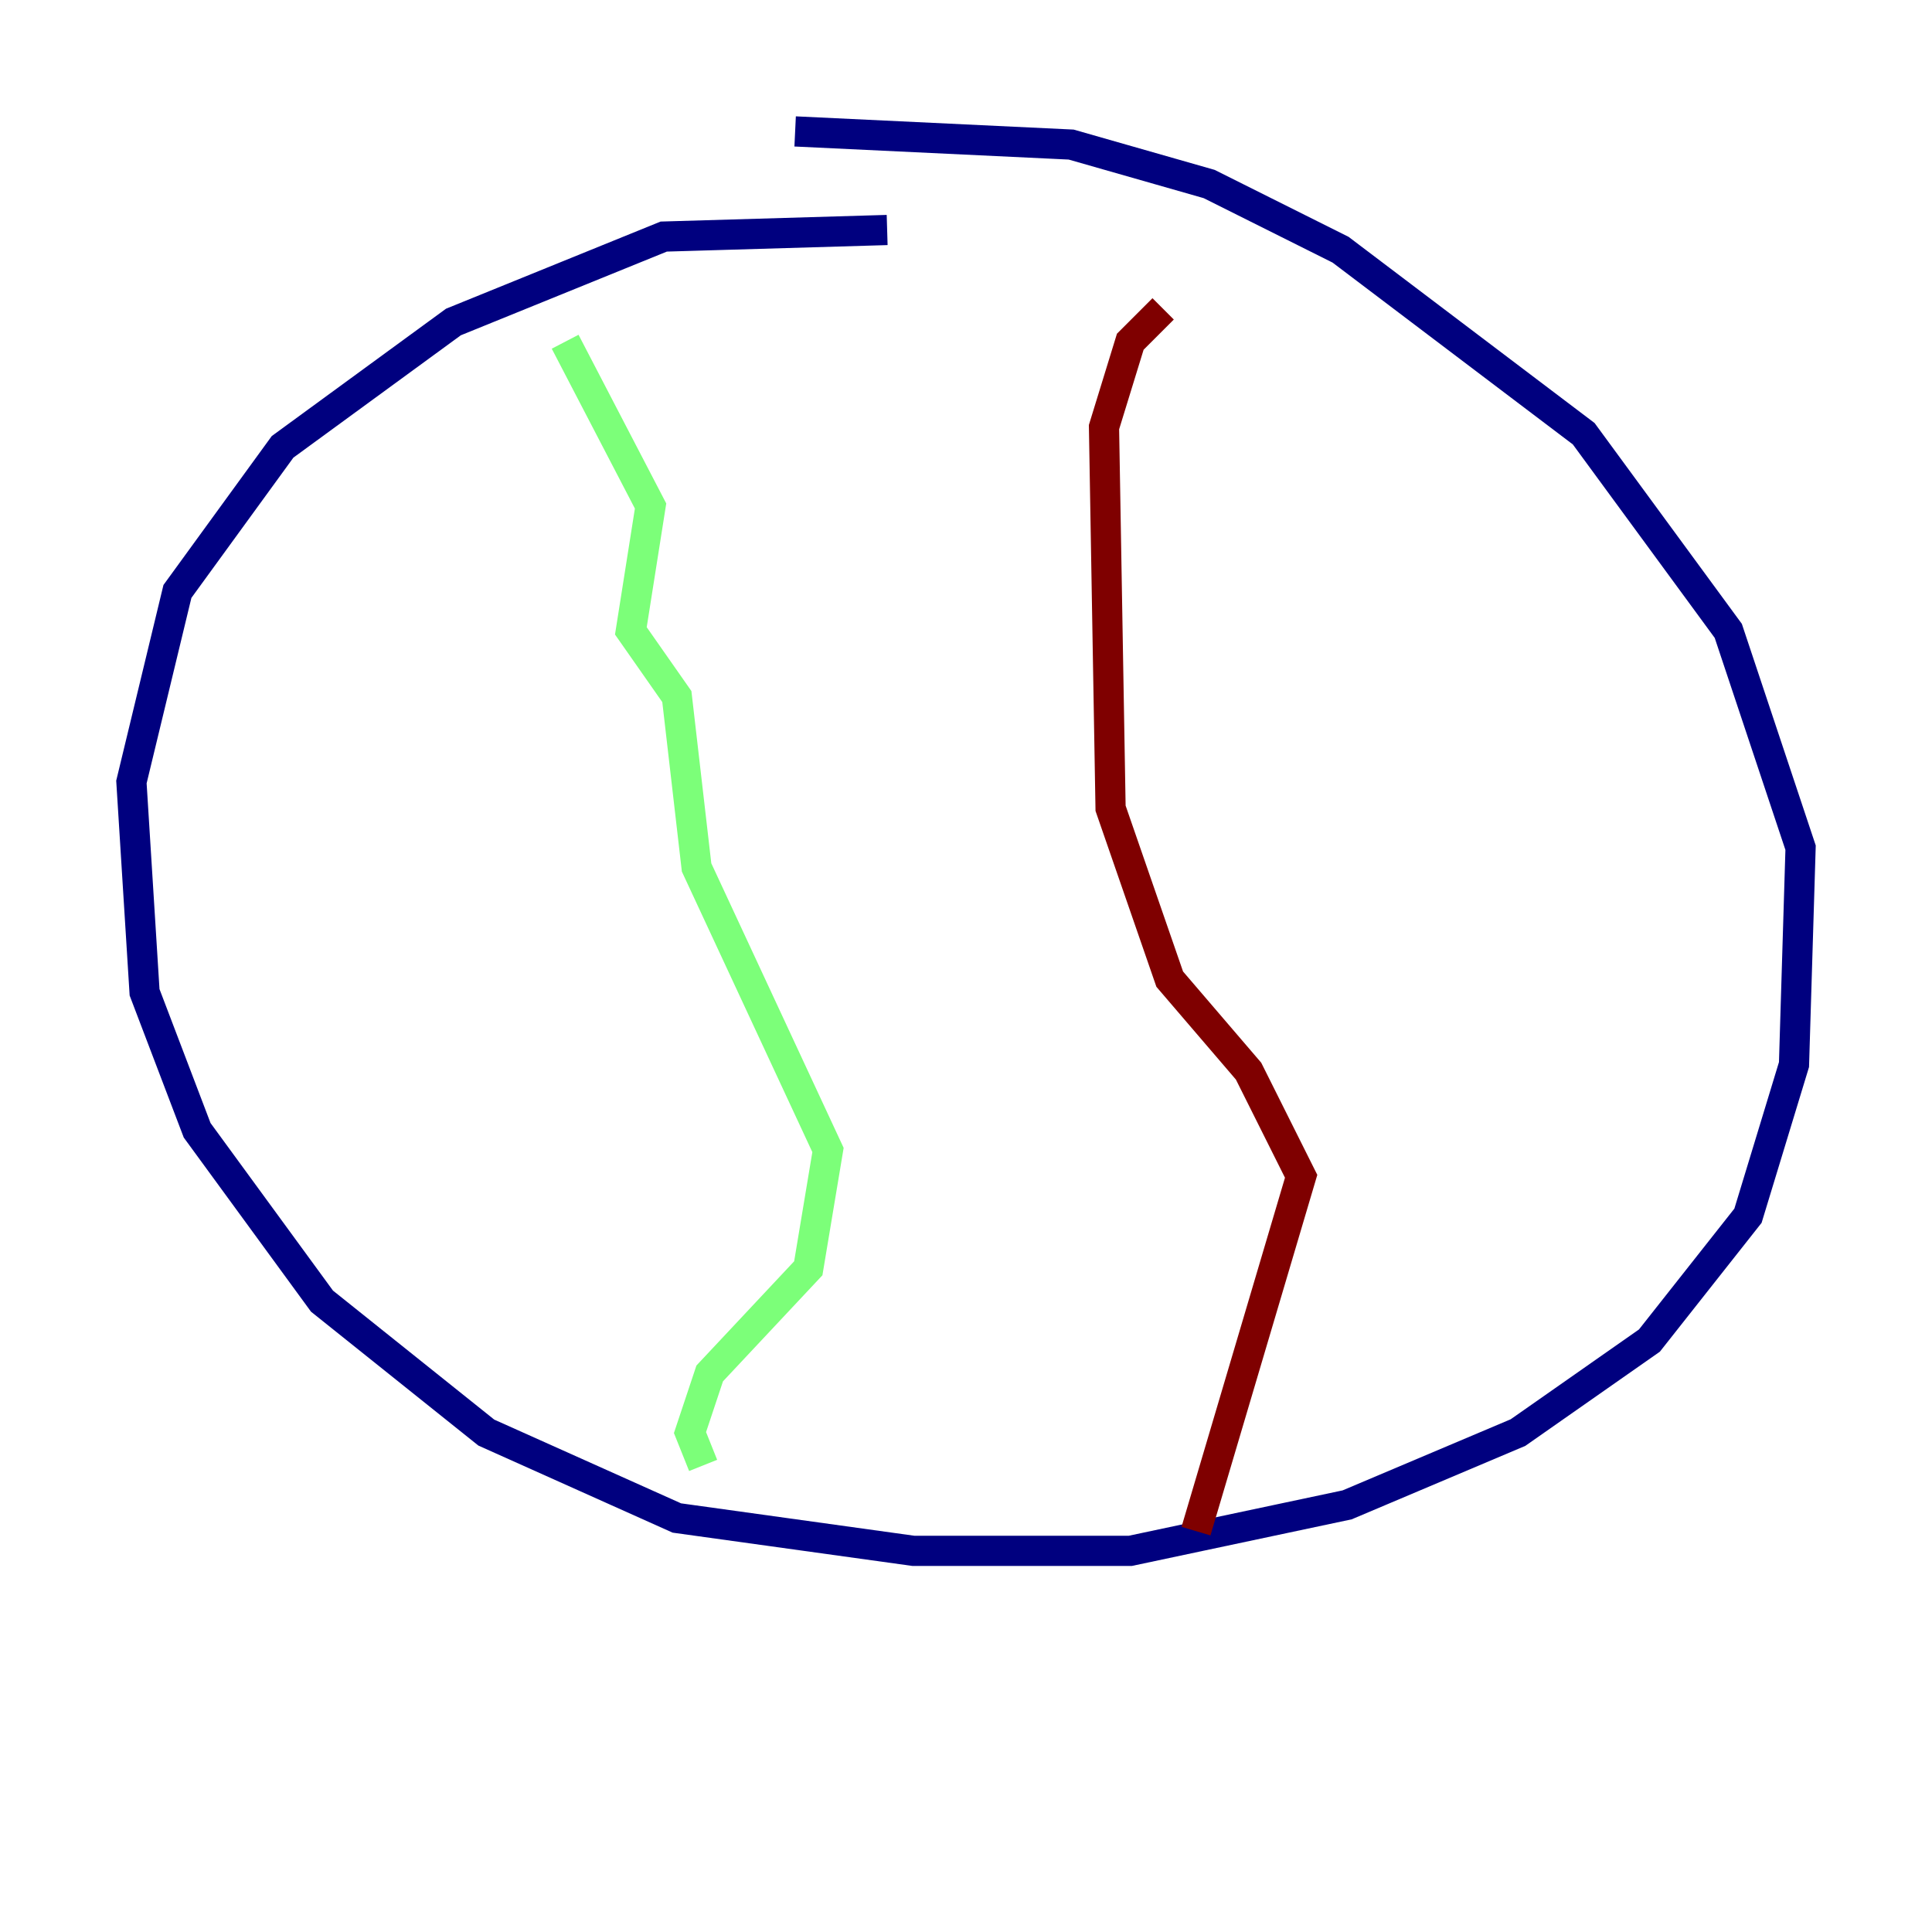 <?xml version="1.0" encoding="utf-8" ?>
<svg baseProfile="tiny" height="128" version="1.2" viewBox="0,0,128,128" width="128" xmlns="http://www.w3.org/2000/svg" xmlns:ev="http://www.w3.org/2001/xml-events" xmlns:xlink="http://www.w3.org/1999/xlink"><defs /><polyline fill="none" points="58.776,15.238 43.973,15.674 30.041,21.333 18.721,29.605 11.755,39.184 8.707,51.809 9.578,65.742 13.061,74.884 21.333,86.204 32.218,94.912 44.843,100.571 60.517,102.748 74.884,102.748 89.252,99.701 100.571,94.912 109.279,88.816 115.809,80.544 118.857,70.531 119.293,56.163 114.503,41.796 104.925,28.735 88.816,16.544 80.109,12.191 70.966,9.578 52.68,8.707" stroke="#00007f" stroke-width="2" /><polyline fill="none" points="37.442,22.64 43.102,33.524 41.796,41.796 44.843,46.15 46.15,57.469 54.857,76.191 53.551,84.027 47.02,90.993 45.714,94.912 46.585,97.088" stroke="#7cff79" stroke-width="2" /><polyline fill="none" points="77.061,20.463 74.884,22.64 73.143,28.299 73.578,53.551 77.497,64.871 82.721,70.966 86.204,77.932 79.238,101.442" stroke="#7f0000" stroke-width="2" /></svg>